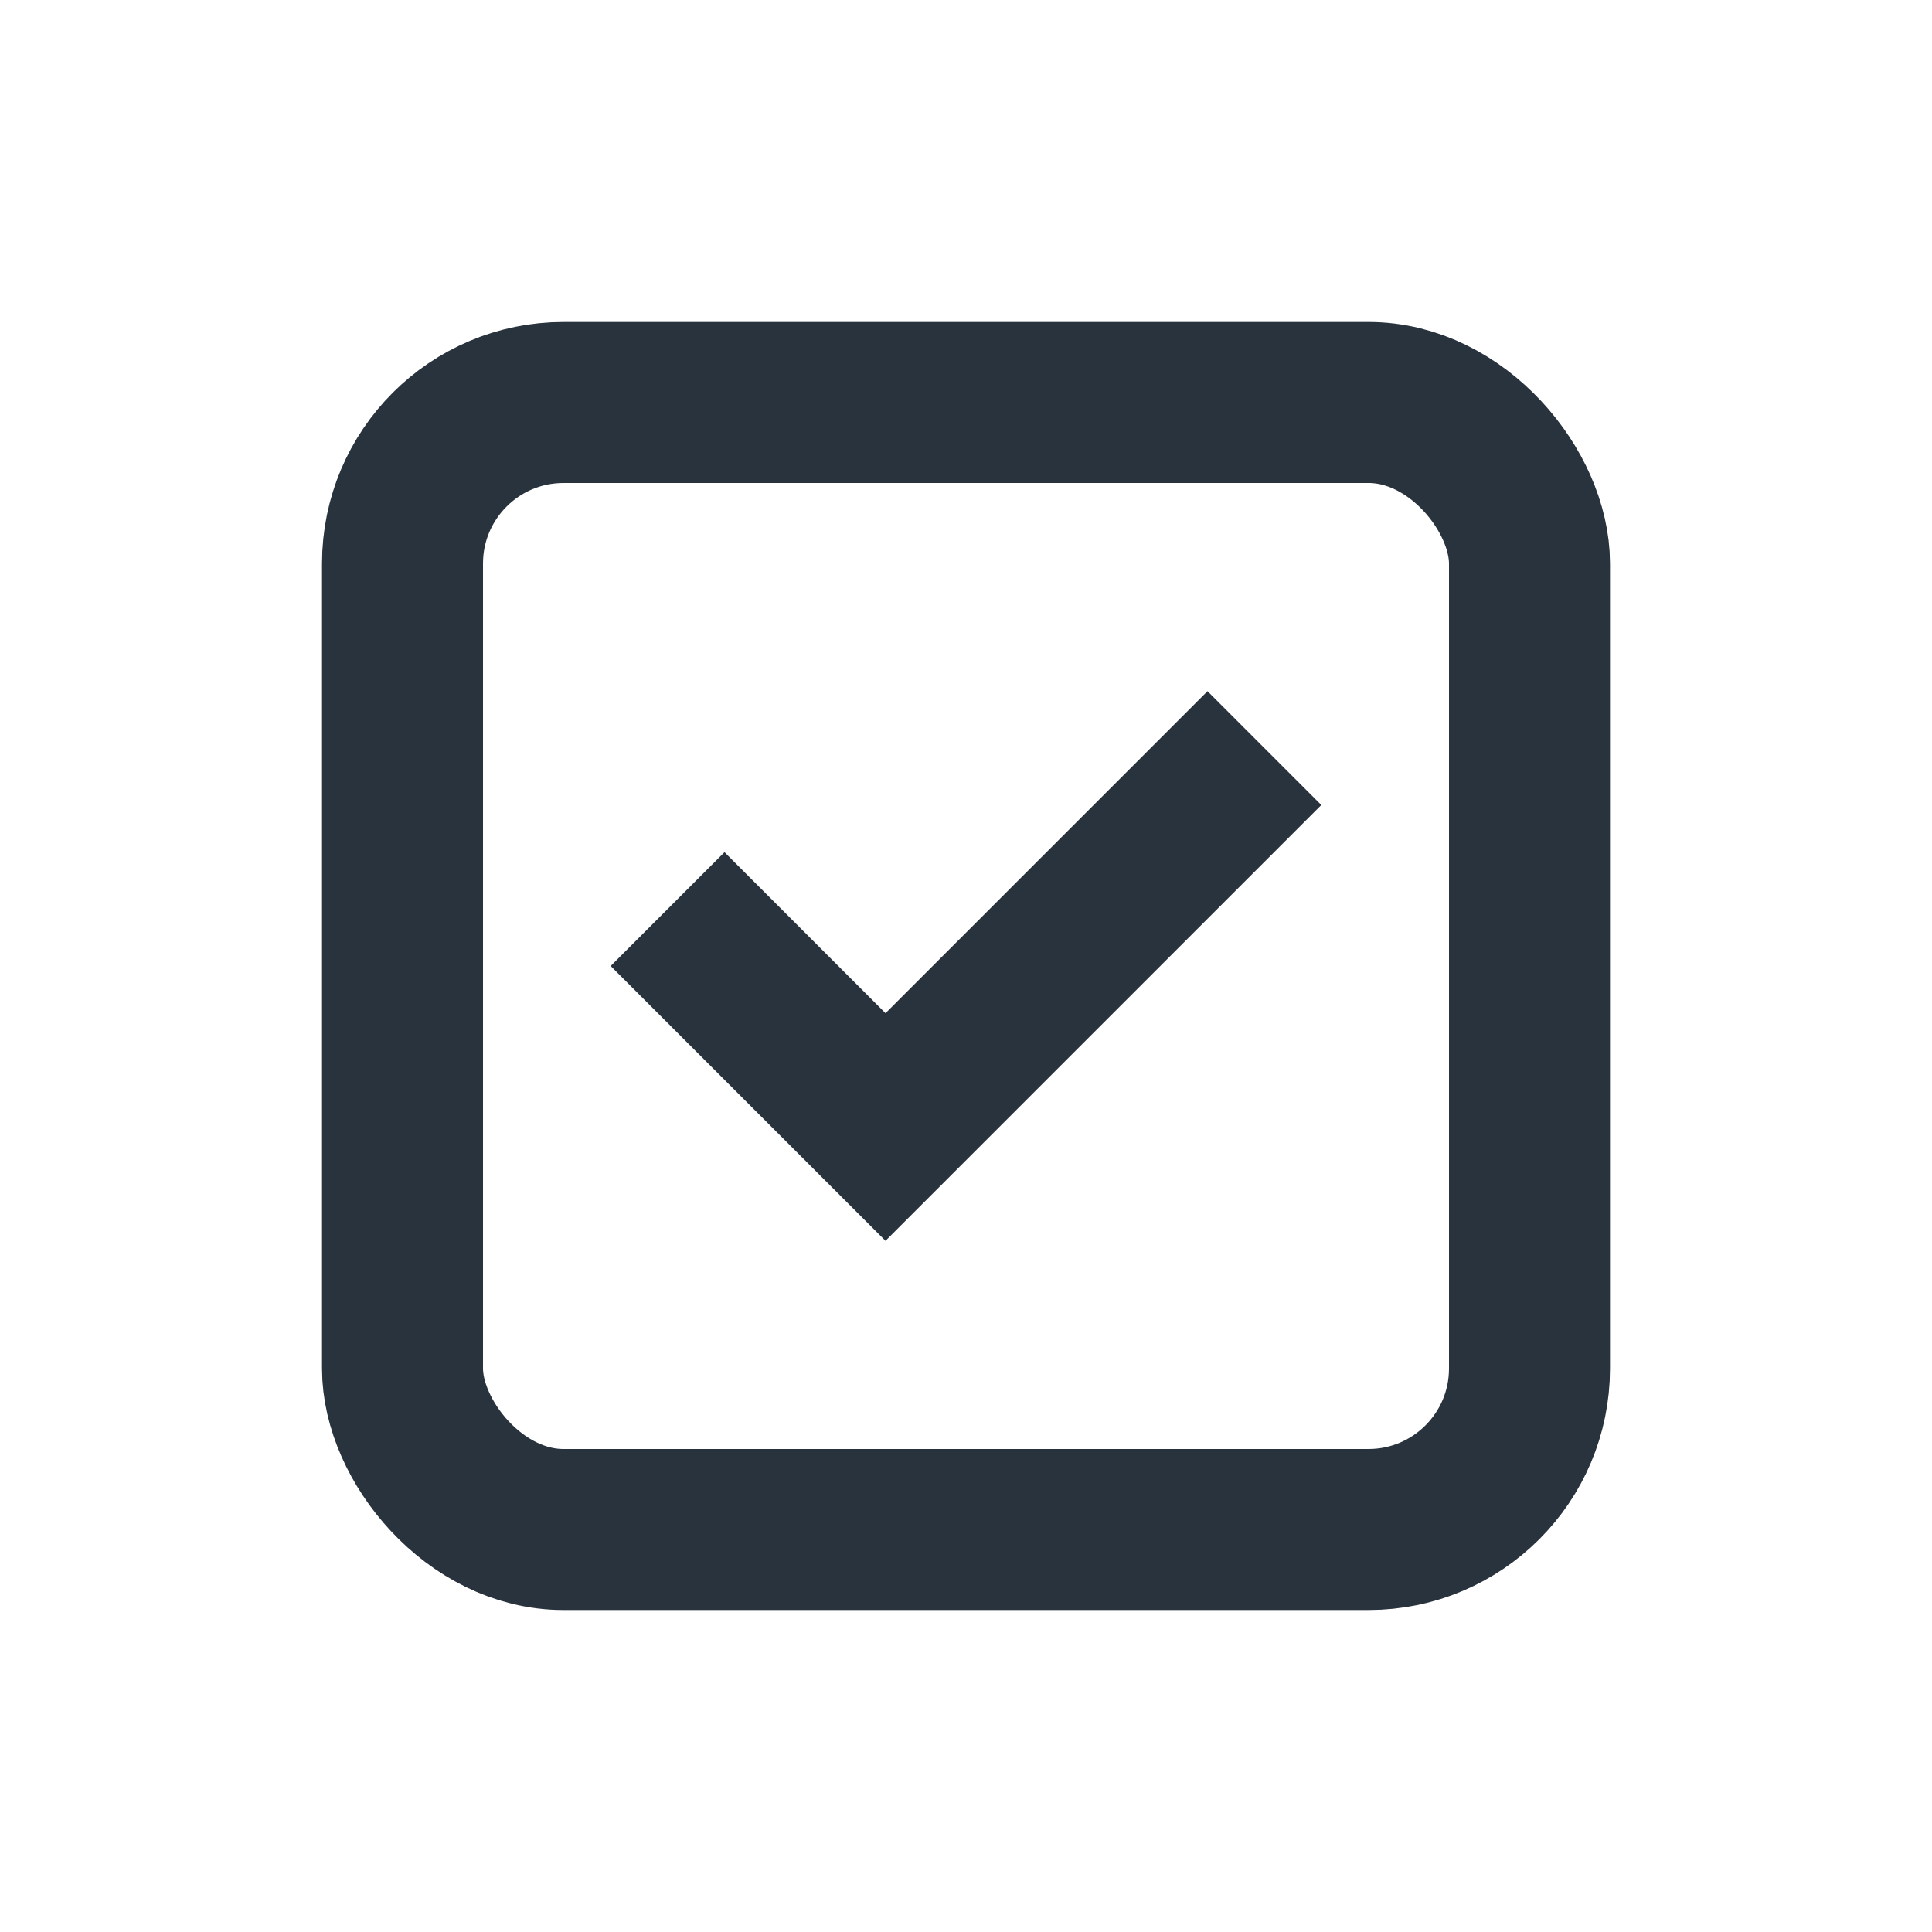 <svg width="24" height="24" viewBox="0 0 24 24" fill="none" xmlns="http://www.w3.org/2000/svg">
    <path d="M11 15.414L7.586 12L9 10.586L11 12.586L15 8.586L16.414 10L11 15.414Z" fill="#29333D"/>
    <rect x="5" y="5" width="14" height="14" rx="2" stroke="#29333D" stroke-width="2"/>
</svg>
